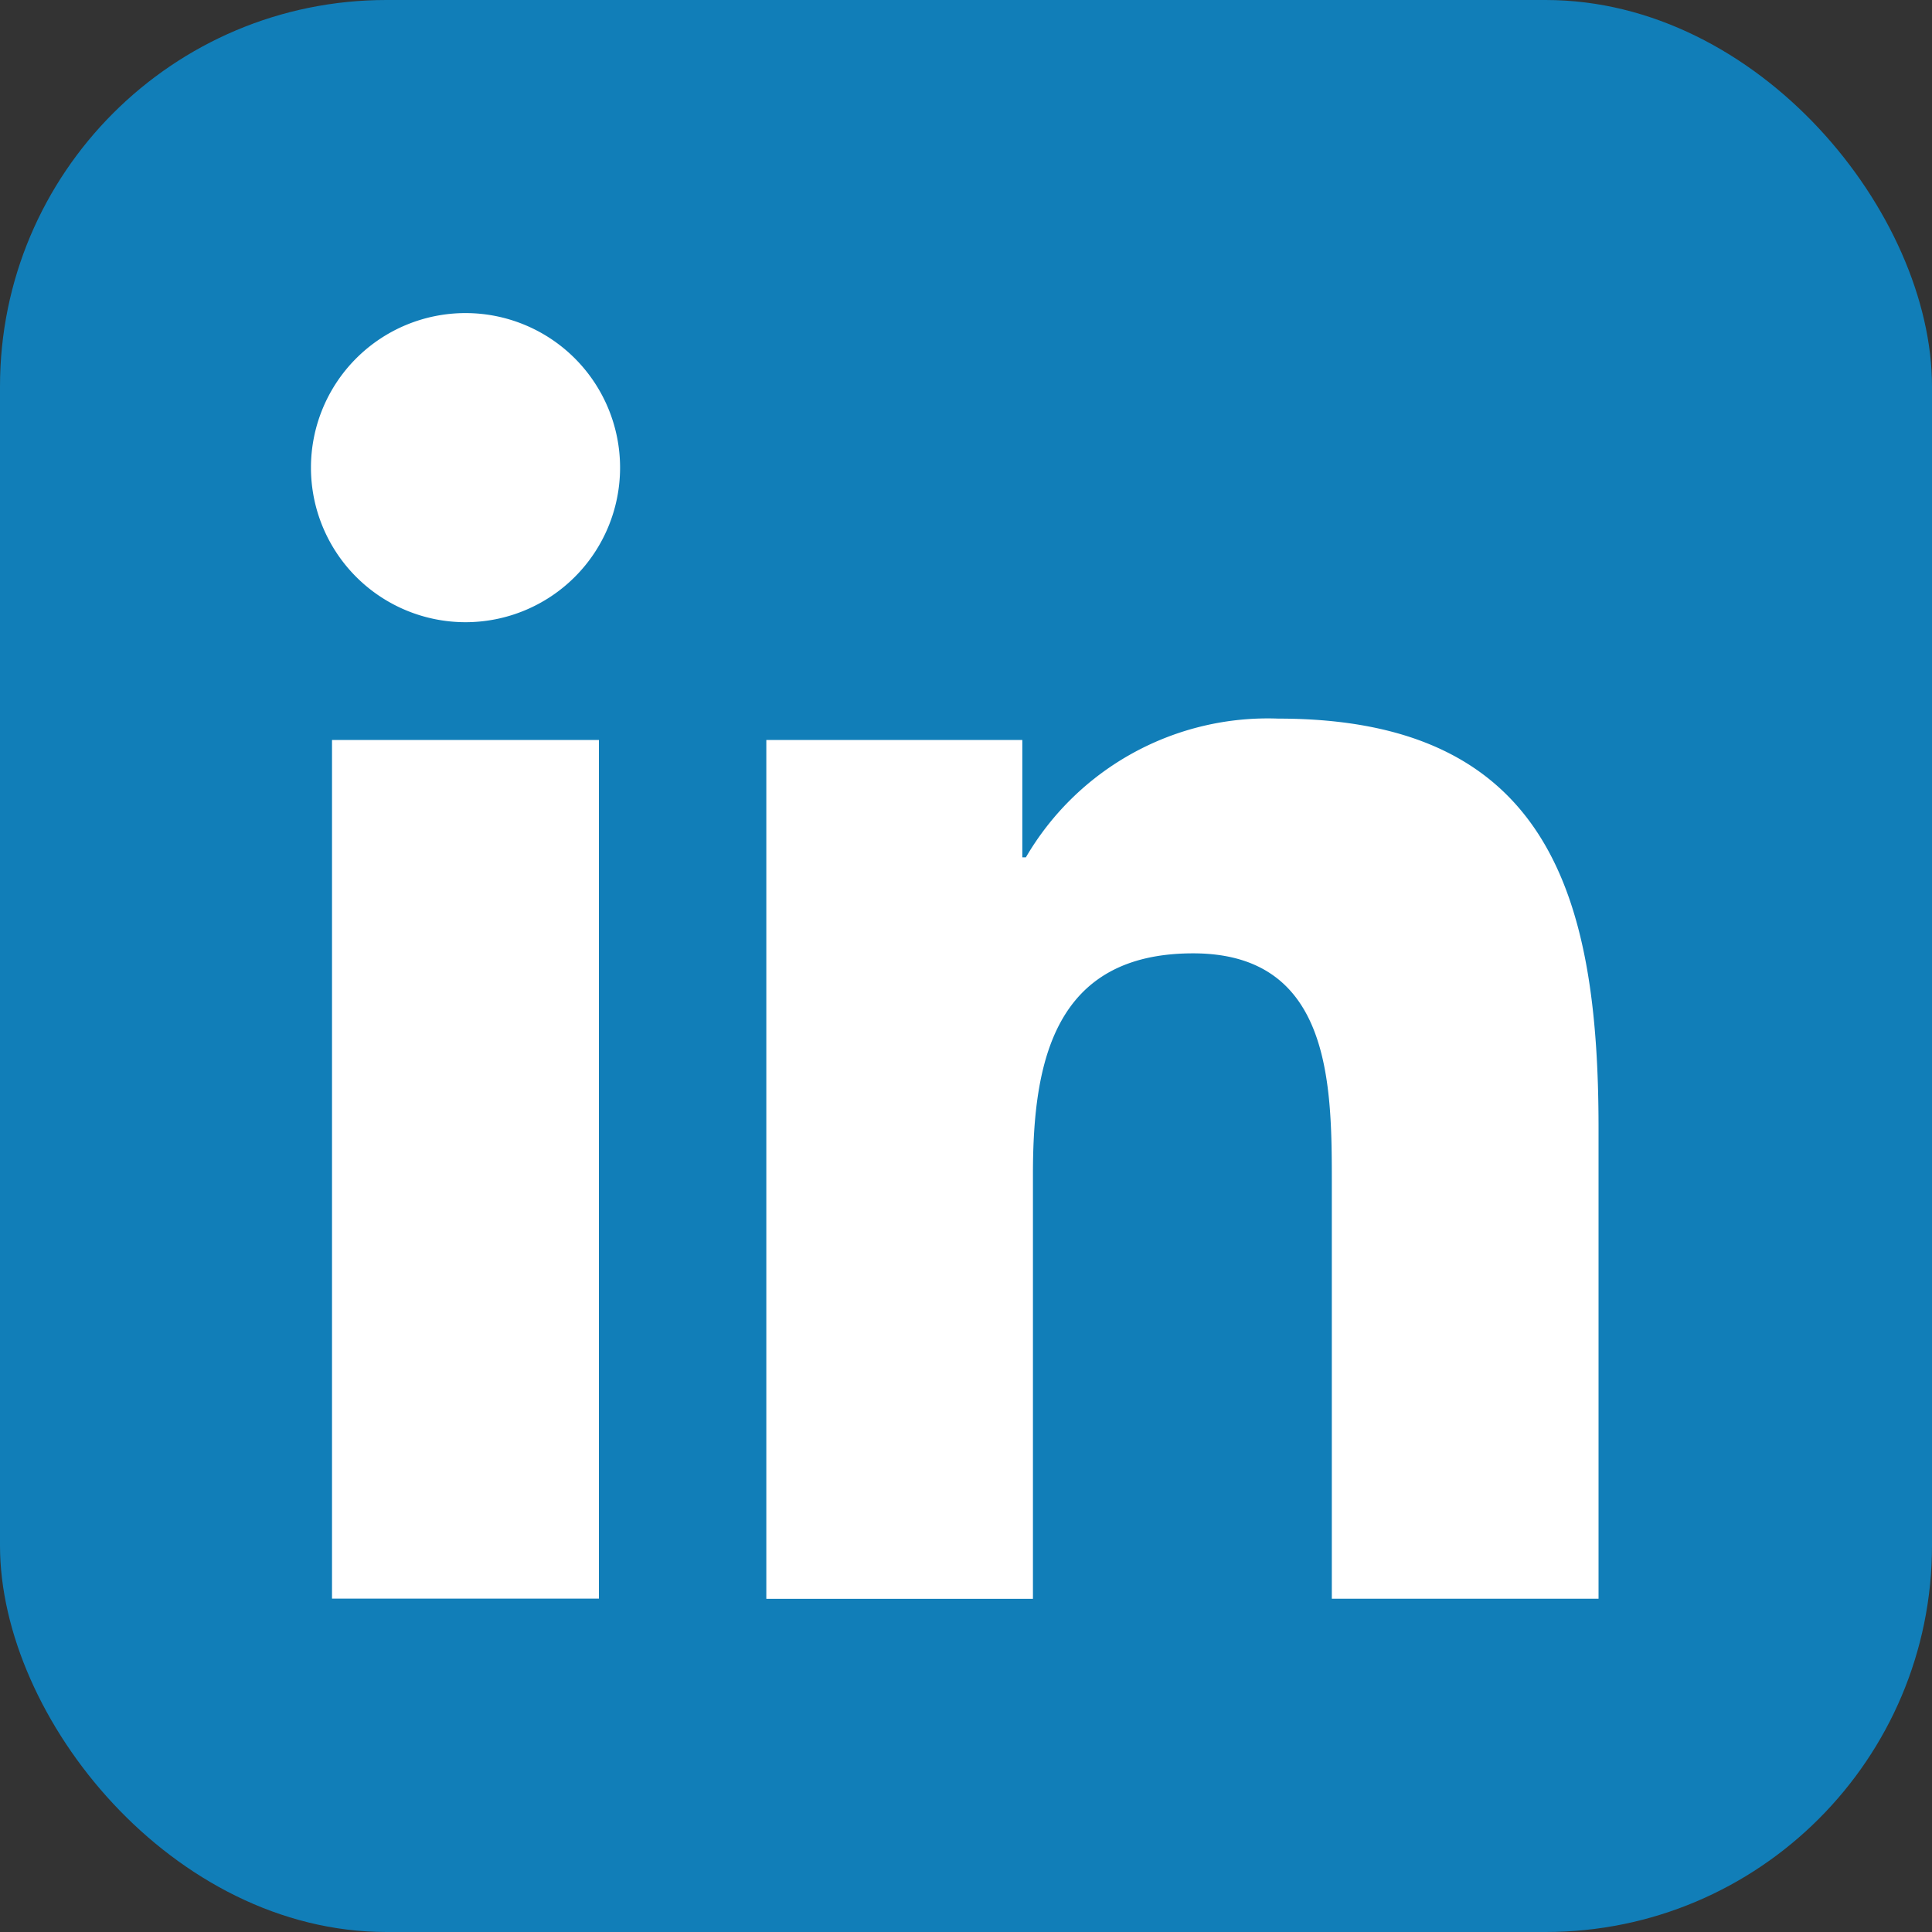 <svg xmlns="http://www.w3.org/2000/svg" width="20" height="20" viewBox="0 0 20 20"><rect x="0" y="0" width="20" height="20" fill="#333333" stroke="none"/><defs><style>.a{fill:#117eb8;}.b{fill:#fff;fill-rule:evenodd;}</style></defs><g transform="translate(-0.271 -0.271)"><g transform="translate(0.256 0.256)"><rect class="a" width="20" height="20" rx="4" transform="translate(0.015 0.015)"/><path class="b" d="M12.592,16.875h2.763v8.889H12.592V16.875Zm1.382-4.419a1.6,1.6,0,1,1-1.6,1.6,1.6,1.6,0,0,1,1.6-1.6Zm3.114,4.419h2.65V18.09h.037a2.9,2.9,0,0,1,2.614-1.436c2.8,0,3.314,1.841,3.314,4.235v4.876H22.942V21.441c0-1.031-.019-2.357-1.436-2.357-1.438,0-1.658,1.123-1.658,2.282v4.4h-2.76V16.875Z" transform="translate(-9.14 -9.2)"/></g></g></svg>